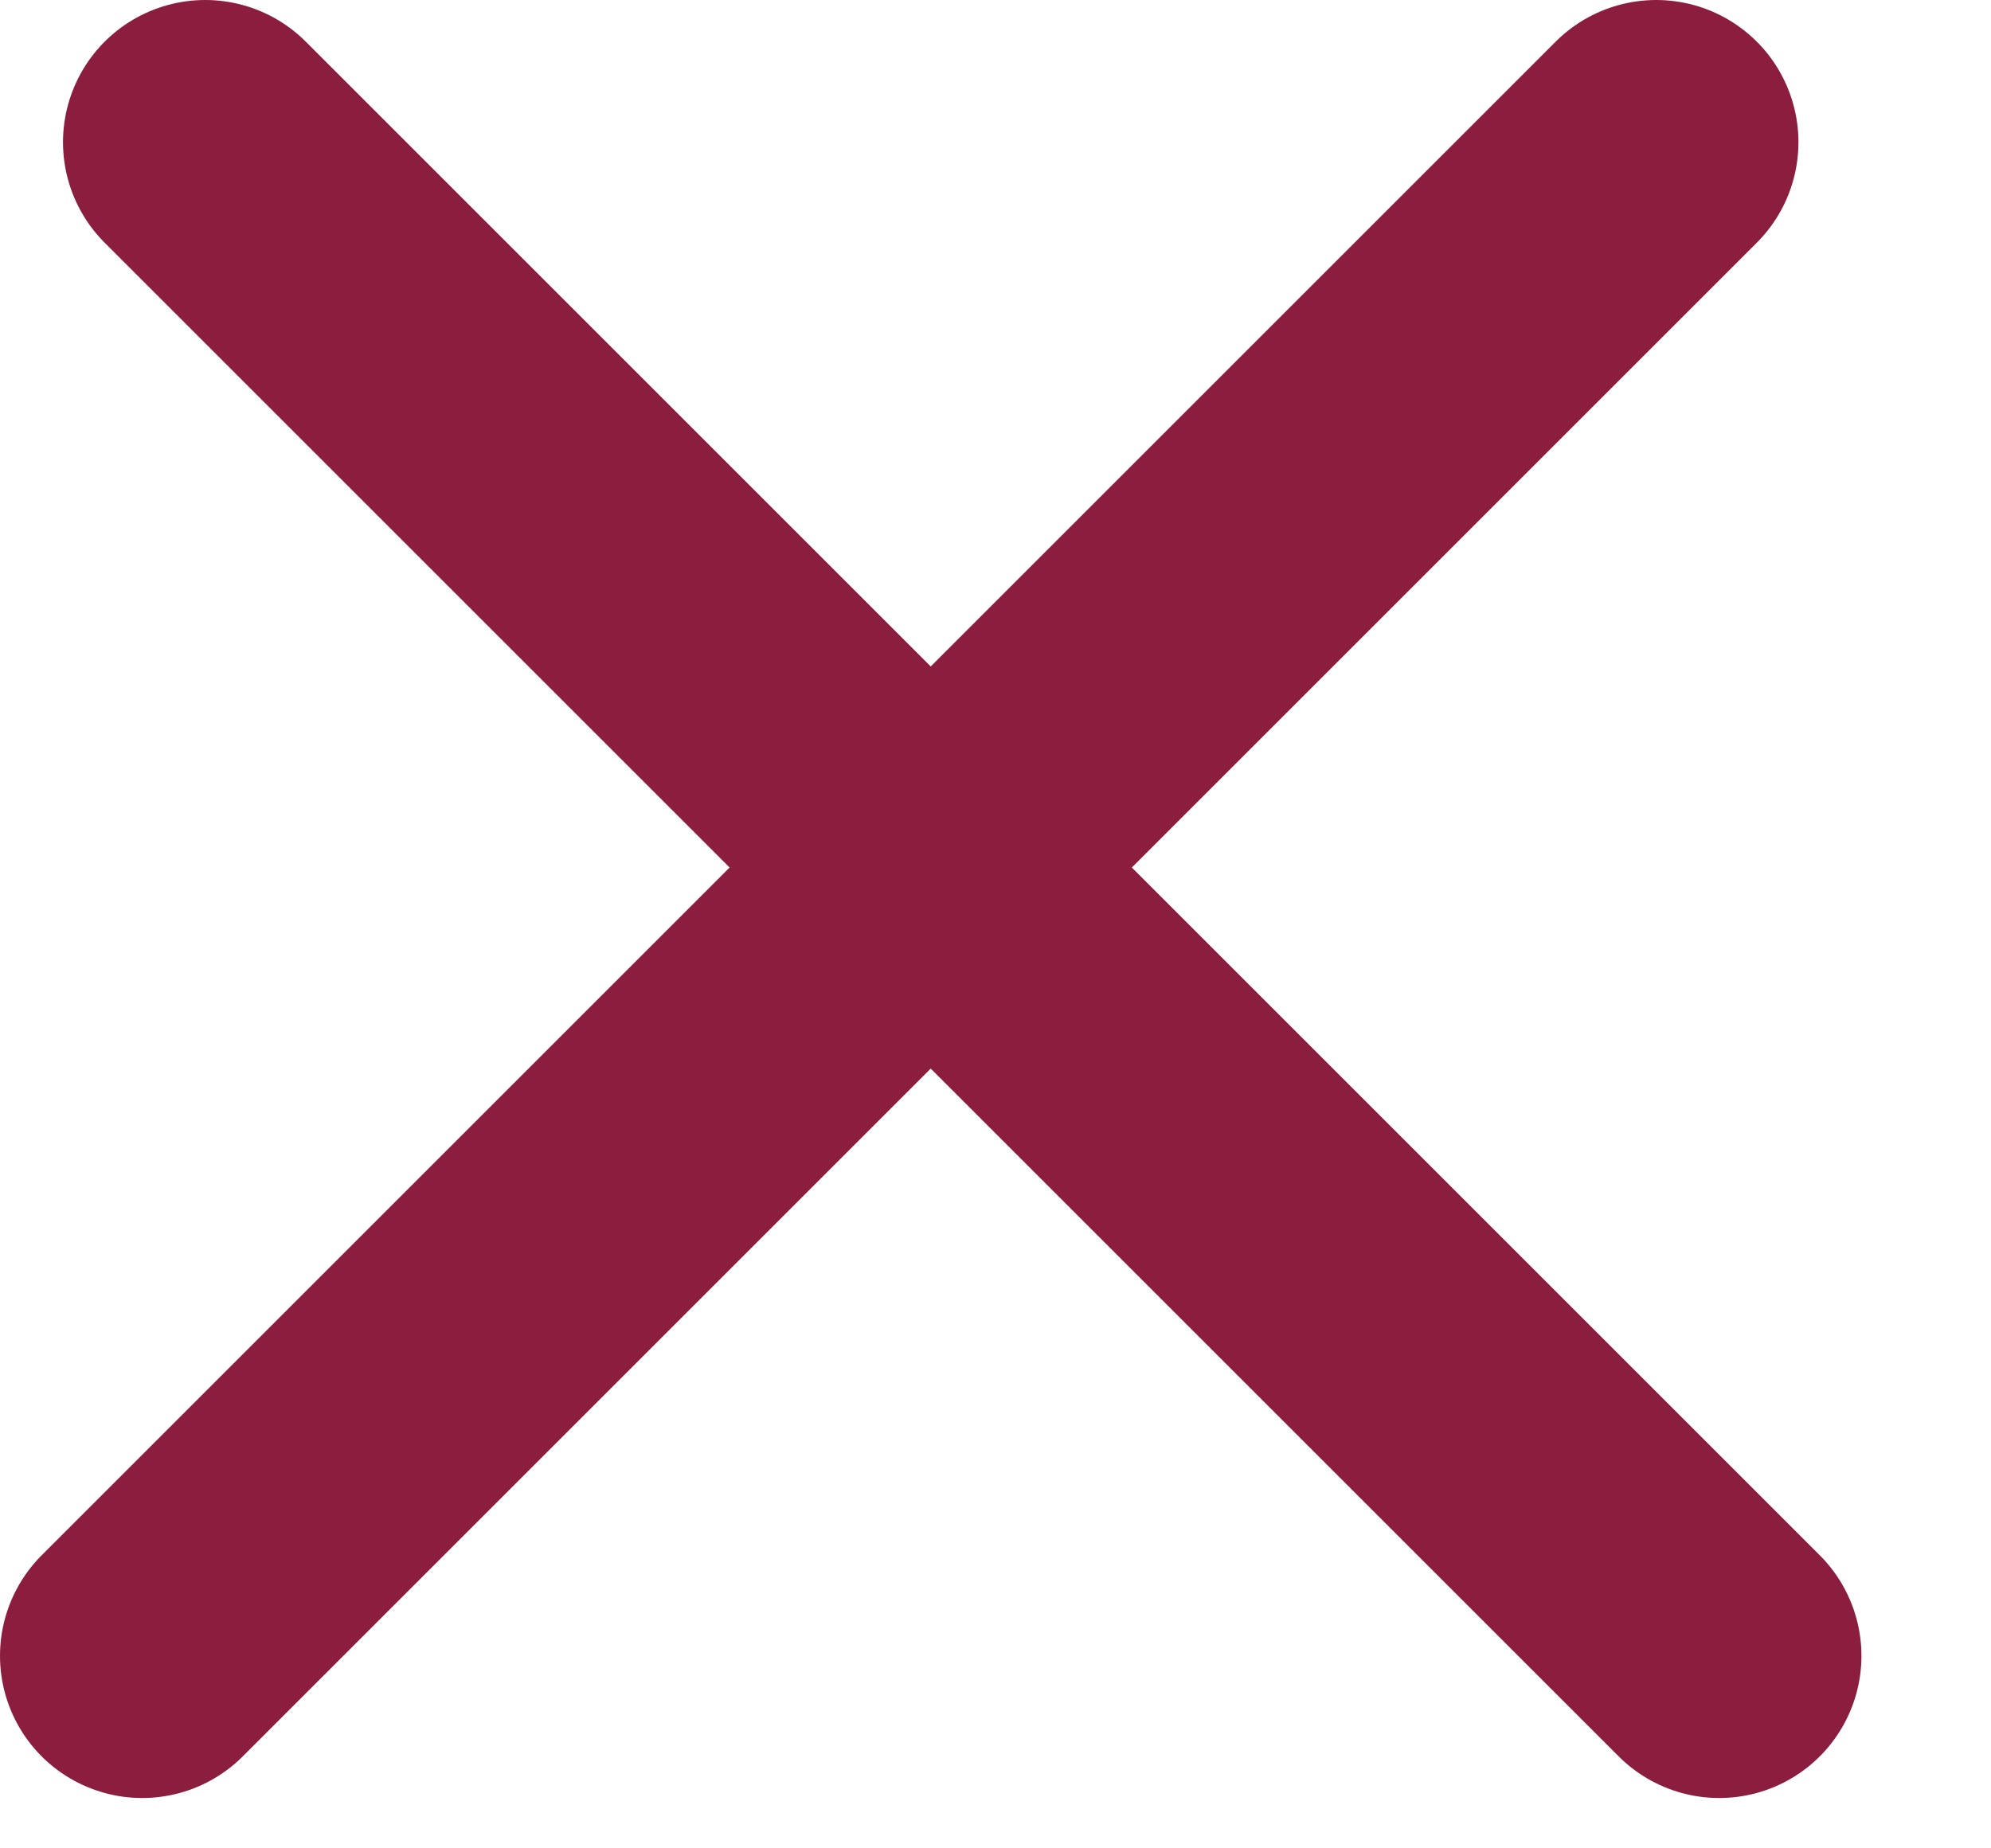 <svg width="14" height="13" viewBox="0 0 14 13" fill="none" xmlns="http://www.w3.org/2000/svg">
<path d="M1.443 1L12.089 11.646" stroke="#8B1E3F" stroke-width="2" stroke-linecap="round"/>
<path d="M11.646 1L1 11.646" stroke="#8B1E3F" stroke-width="2" stroke-linecap="round"/>
</svg>
